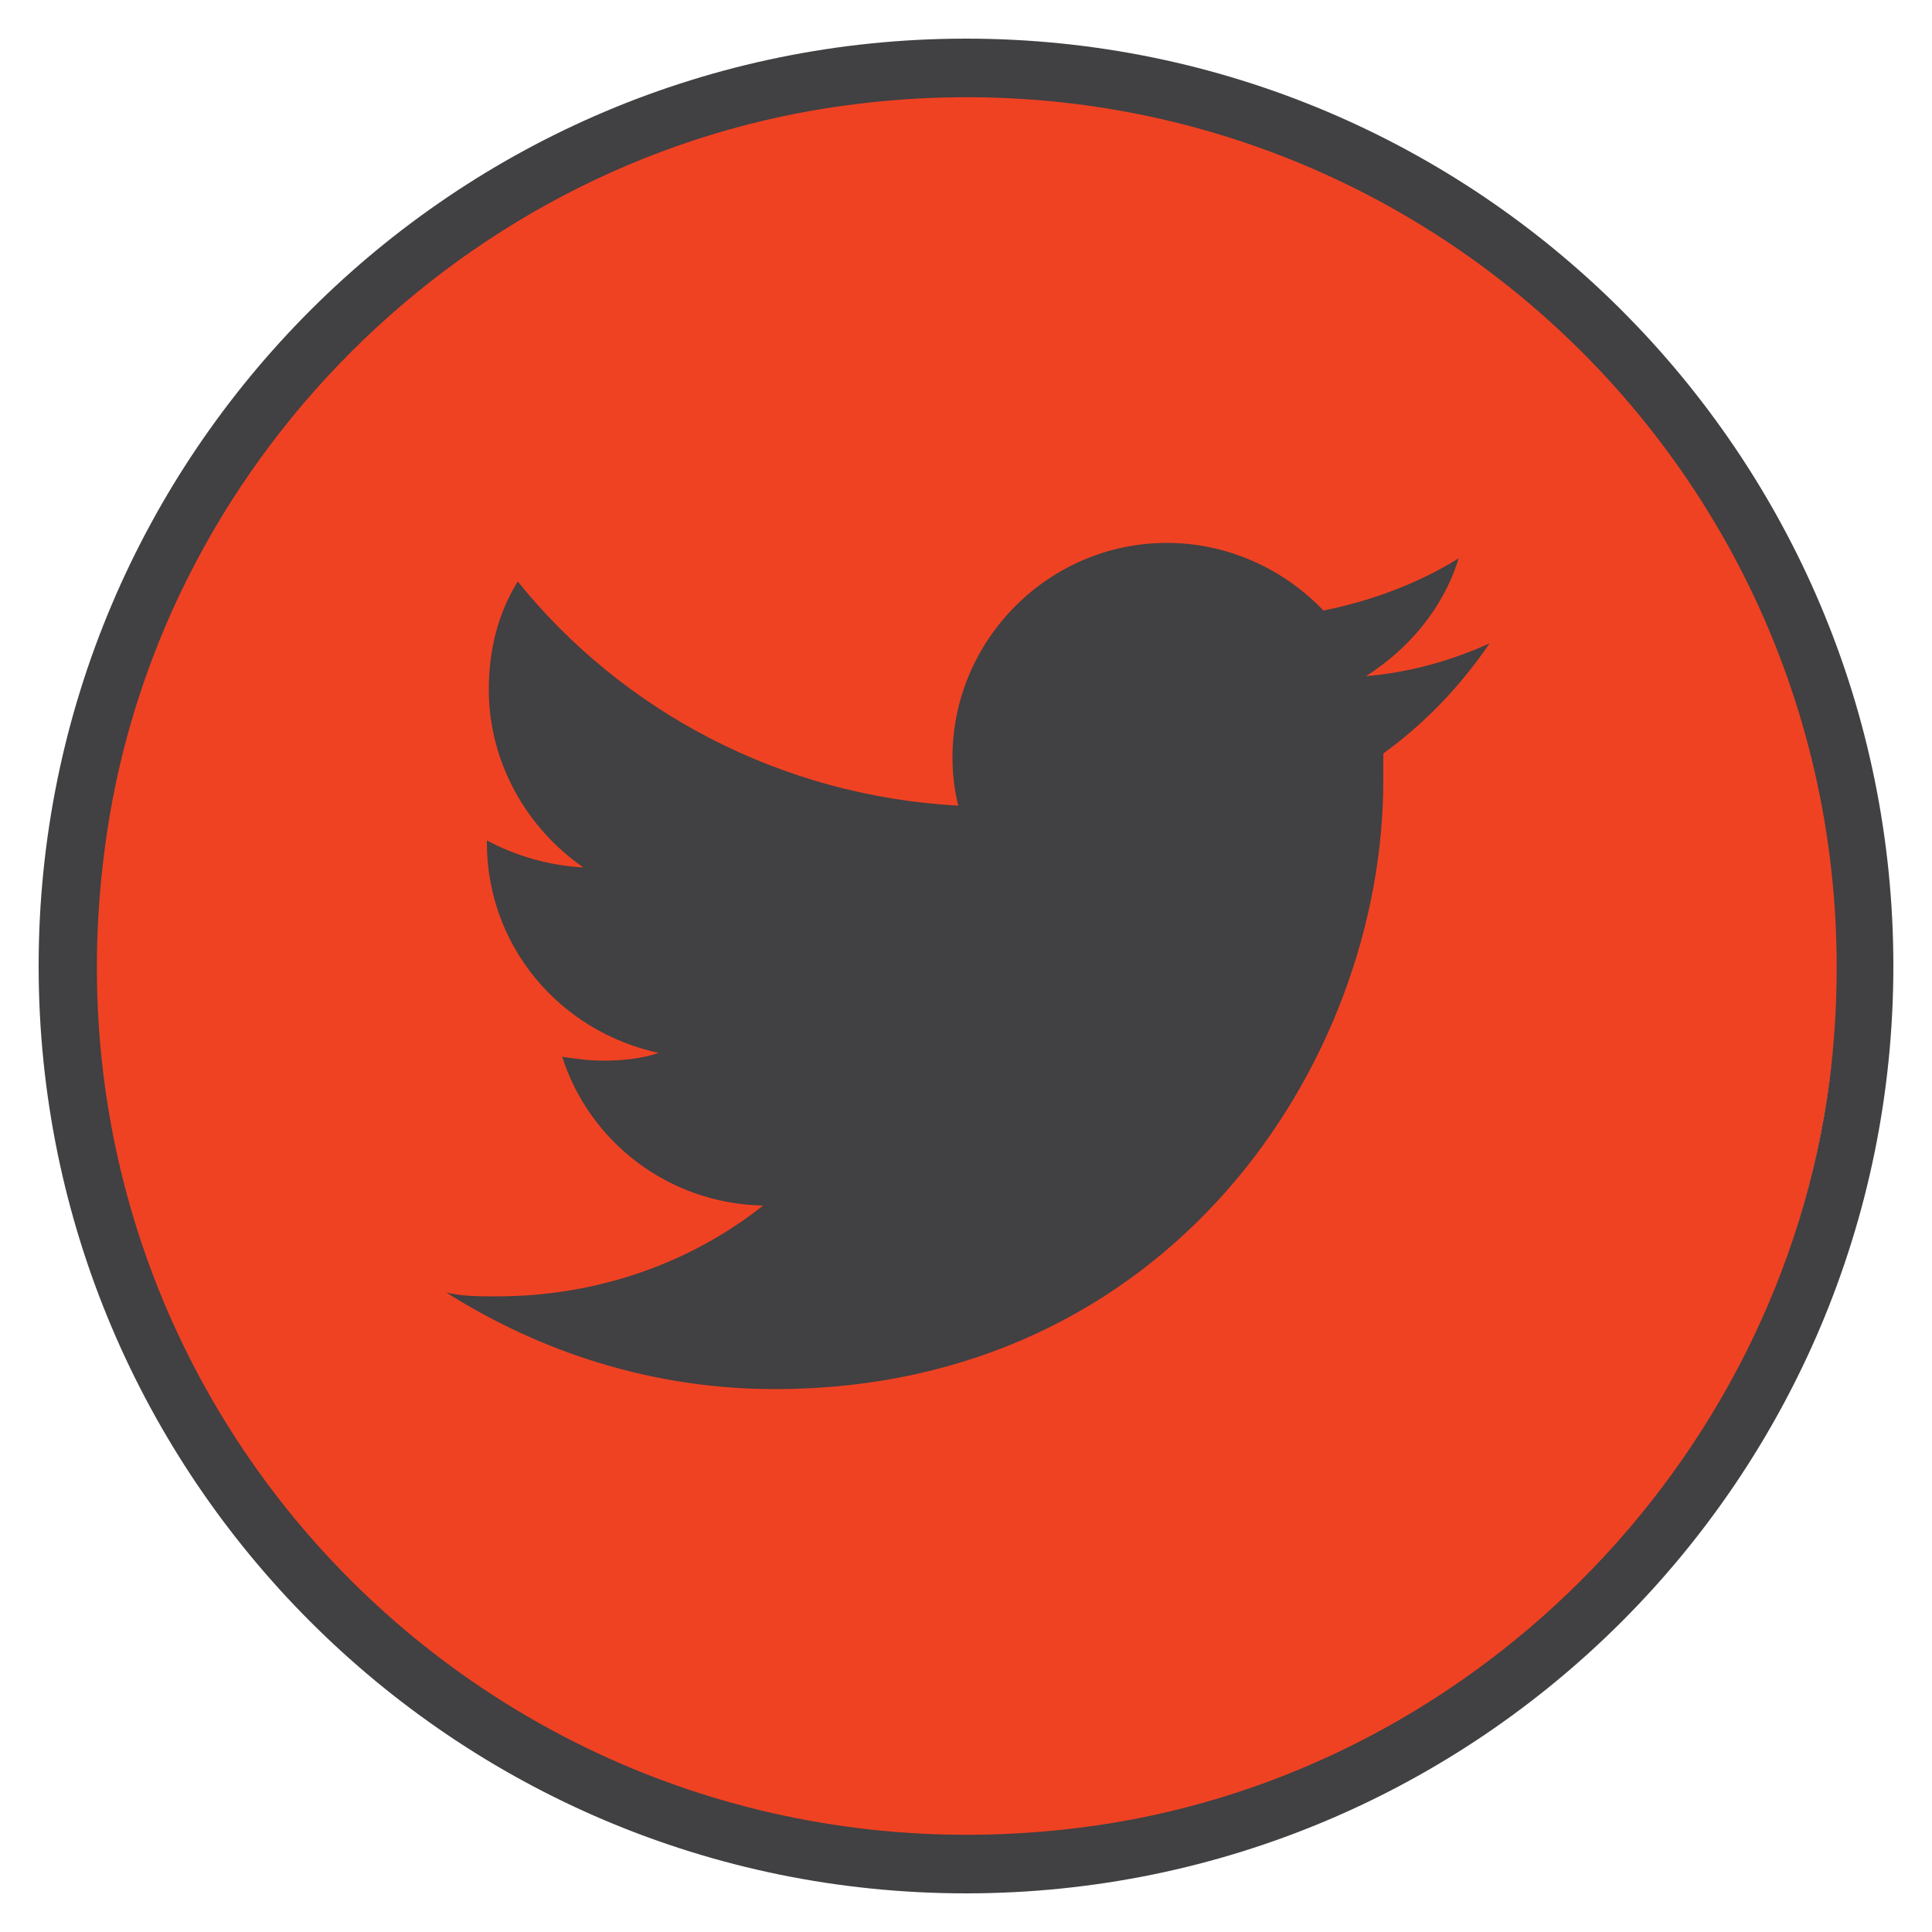 <?xml version="1.0" encoding="utf-8"?>
<!-- Generator: Adobe Illustrator 19.2.1, SVG Export Plug-In . SVG Version: 6.00 Build 0)  -->
<svg version="1.1" id="Layer_1" xmlns="http://www.w3.org/2000/svg" xmlns:xlink="http://www.w3.org/1999/xlink" x="0px" y="0px"
	 width="100px" height="100px" viewBox="0 0 100 100" style="enable-background:new 0 0 100 100;" xml:space="preserve">
<style type="text/css">
	.st0{fill:#EF4223;}
	.st1{fill:#414042;}
	.st2{fill:#85B6D1;stroke:#020202;stroke-width:6;stroke-linecap:round;stroke-linejoin:round;}
</style>
<circle class="st0" cx="50" cy="50" r="45.1"/>
<path class="st1" d="M75.5,28.9c-2.1,1.3-4.5,2.2-7,2.7c-2-2.1-4.9-3.5-8.1-3.5c-6.1,0-11.1,5-11.1,11.1c0,0.9,0.1,1.7,0.3,2.5
	c-9.2-0.5-17.4-4.9-22.8-11.6c-1,1.6-1.5,3.5-1.5,5.6c0,3.8,2,7.2,4.9,9.2c-1.8-0.1-3.5-0.6-5-1.4c0,0,0,0.1,0,0.1
	c0,5.4,3.8,9.8,8.9,10.9c-0.9,0.3-1.9,0.4-2.9,0.4c-0.7,0-1.4-0.1-2.1-0.2c1.4,4.4,5.5,7.6,10.4,7.7c-3.8,3-8.6,4.7-13.8,4.7
	c-0.9,0-1.8,0-2.6-0.2c4.9,3.1,10.7,5,17,5c20.4,0,31.5-16.9,31.5-31.5c0-0.5,0-1,0-1.4c2.2-1.6,4-3.5,5.5-5.7
	c-2,0.9-4.1,1.5-6.4,1.7C72.9,33.6,74.7,31.5,75.5,28.9z"/>
<g>
	<g>
		<g>
			<path class="st1" d="M50,2C23.5,2,2,23.5,2,50c0,26.5,21.5,48,48,48c26.5,0,48-21.5,48-48C98,23.5,76.5,2,50,2z M55.9,94.6
				C26.4,98.3,1.6,73.6,5.4,44.1C7.9,24.1,24.1,7.9,44.2,5.4c29.4-3.7,54.2,21,50.5,50.5C92.1,75.9,75.9,92.1,55.9,94.6z"/>
		</g>
	</g>
</g>
</svg>
